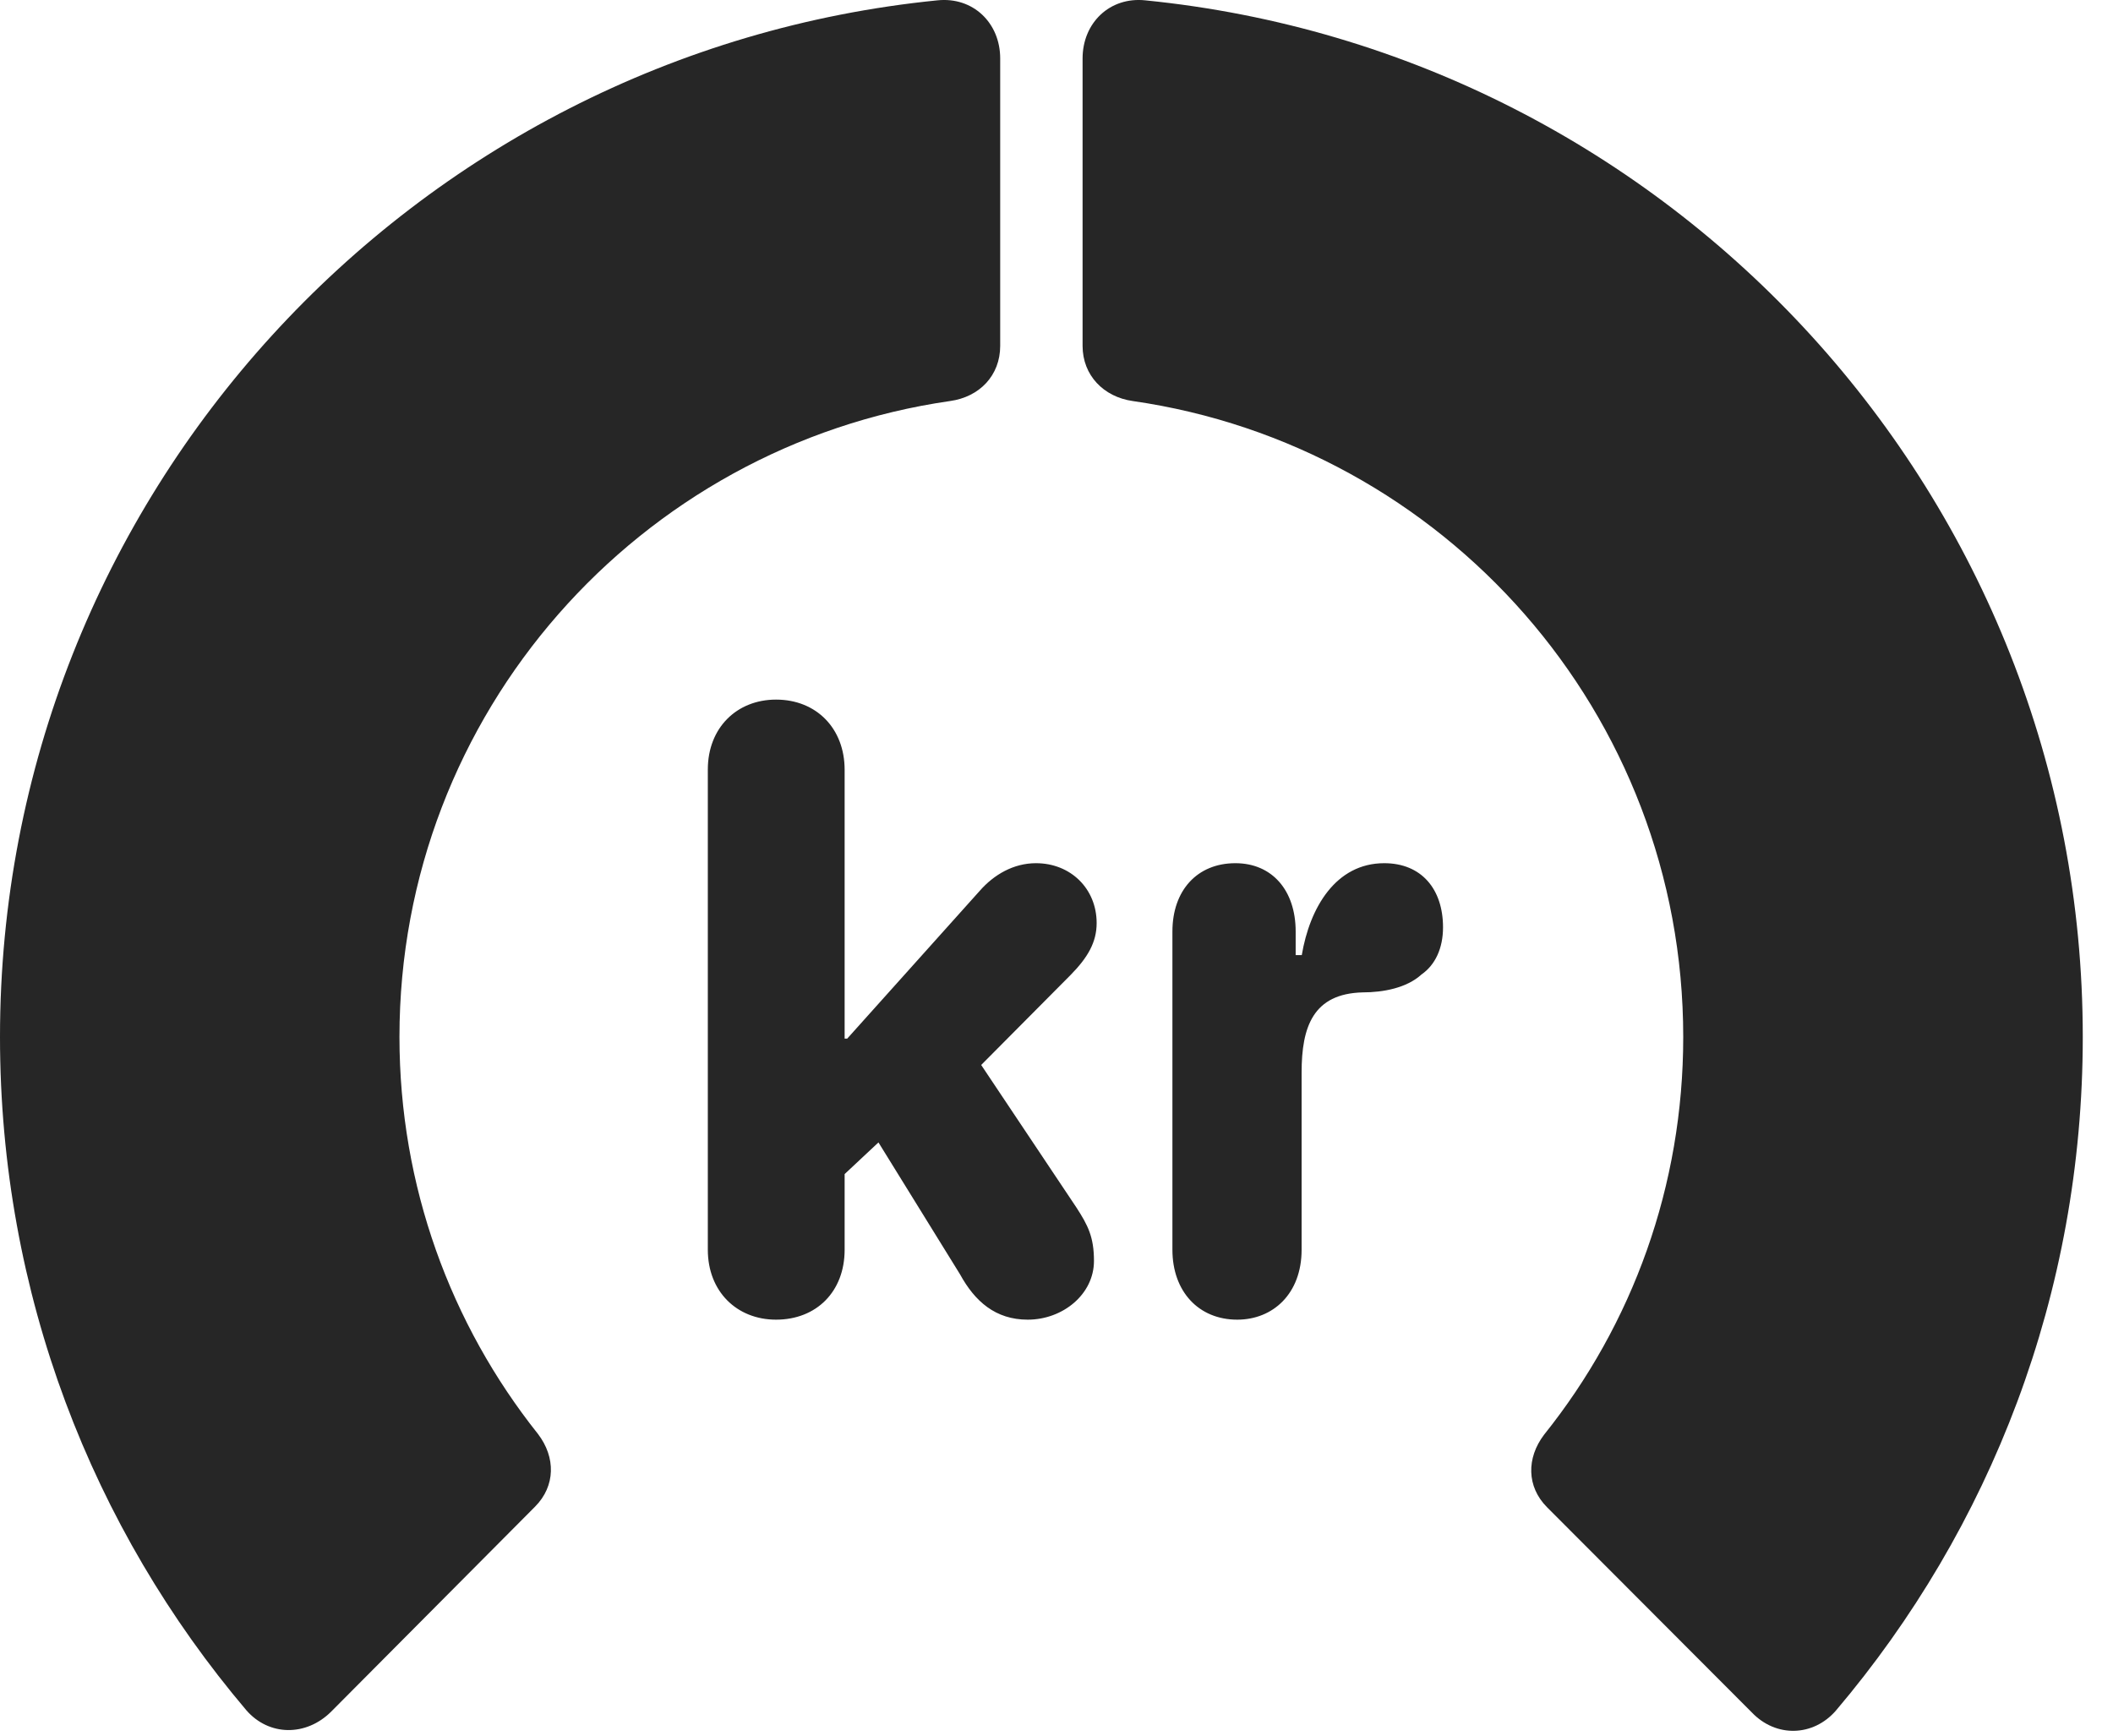 <?xml version="1.0" encoding="UTF-8"?>
<!--Generator: Apple Native CoreSVG 326-->
<!DOCTYPE svg PUBLIC "-//W3C//DTD SVG 1.1//EN" "http://www.w3.org/Graphics/SVG/1.1/DTD/svg11.dtd">
<svg version="1.1" xmlns="http://www.w3.org/2000/svg" xmlns:xlink="http://www.w3.org/1999/xlink"
       viewBox="0 0 25.237 20.734">
       <g>
              <rect height="20.734" opacity="0" width="25.237" x="0" y="0" />
              <path d="M24.876 12.385C24.876 5.934 19.963 0.631 13.678 0.004C13.254-0.04 12.93 0.274 12.93 0.698L12.93 4.131C12.93 4.484 13.183 4.741 13.529 4.79C17.247 5.324 20.104 8.517 20.104 12.385C20.104 14.165 19.499 15.816 18.442 17.136C18.231 17.414 18.233 17.756 18.476 18.001L20.922 20.452C21.212 20.757 21.656 20.742 21.926 20.433C23.773 18.255 24.876 15.452 24.876 12.385Z"
                     fill="currentColor" fill-opacity="0.85" />
              <path d="M0 12.385C0 15.454 1.102 18.257 2.943 20.428C3.213 20.737 3.654 20.742 3.954 20.445L6.392 17.994C6.635 17.748 6.638 17.406 6.426 17.128C5.382 15.816 4.771 14.165 4.771 12.385C4.771 8.517 7.637 5.324 11.347 4.79C11.7 4.741 11.946 4.484 11.946 4.131L11.946 0.698C11.946 0.274 11.622-0.04 11.197 0.004C4.921 0.631 0 5.934 0 12.385Z"
                     fill="currentColor" fill-opacity="0.85" />
              <path d="M9.269 15.762C9.753 15.762 10.088 15.425 10.088 14.927L10.088 14.023L10.492 13.645L11.466 15.22C11.643 15.543 11.889 15.762 12.275 15.762C12.693 15.762 13.066 15.46 13.066 15.06C13.066 14.774 12.993 14.634 12.858 14.425L11.719 12.72L12.785 11.647C12.995 11.434 13.098 11.251 13.098 11.025C13.098 10.615 12.788 10.31 12.373 10.31C12.107 10.31 11.872 10.445 11.7 10.642L10.119 12.405L10.088 12.405L10.088 9.194C10.088 8.703 9.753 8.356 9.269 8.356C8.8 8.356 8.454 8.693 8.454 9.191L8.454 14.927C8.454 15.425 8.8 15.762 9.269 15.762ZM14.777 15.762C15.205 15.762 15.546 15.451 15.546 14.927L15.546 12.81C15.546 12.264 15.683 11.868 16.276 11.853C16.519 11.853 16.801 11.801 16.978 11.639C17.142 11.525 17.235 11.326 17.235 11.076C17.235 10.618 16.976 10.31 16.533 10.31C15.953 10.31 15.643 10.842 15.548 11.408L15.475 11.408L15.475 11.126C15.475 10.634 15.193 10.31 14.755 10.31C14.3 10.31 14.003 10.634 14.003 11.126L14.003 14.927C14.003 15.425 14.316 15.762 14.777 15.762Z"
                     fill="currentColor" fill-opacity="0.85" />
       </g>
</svg>